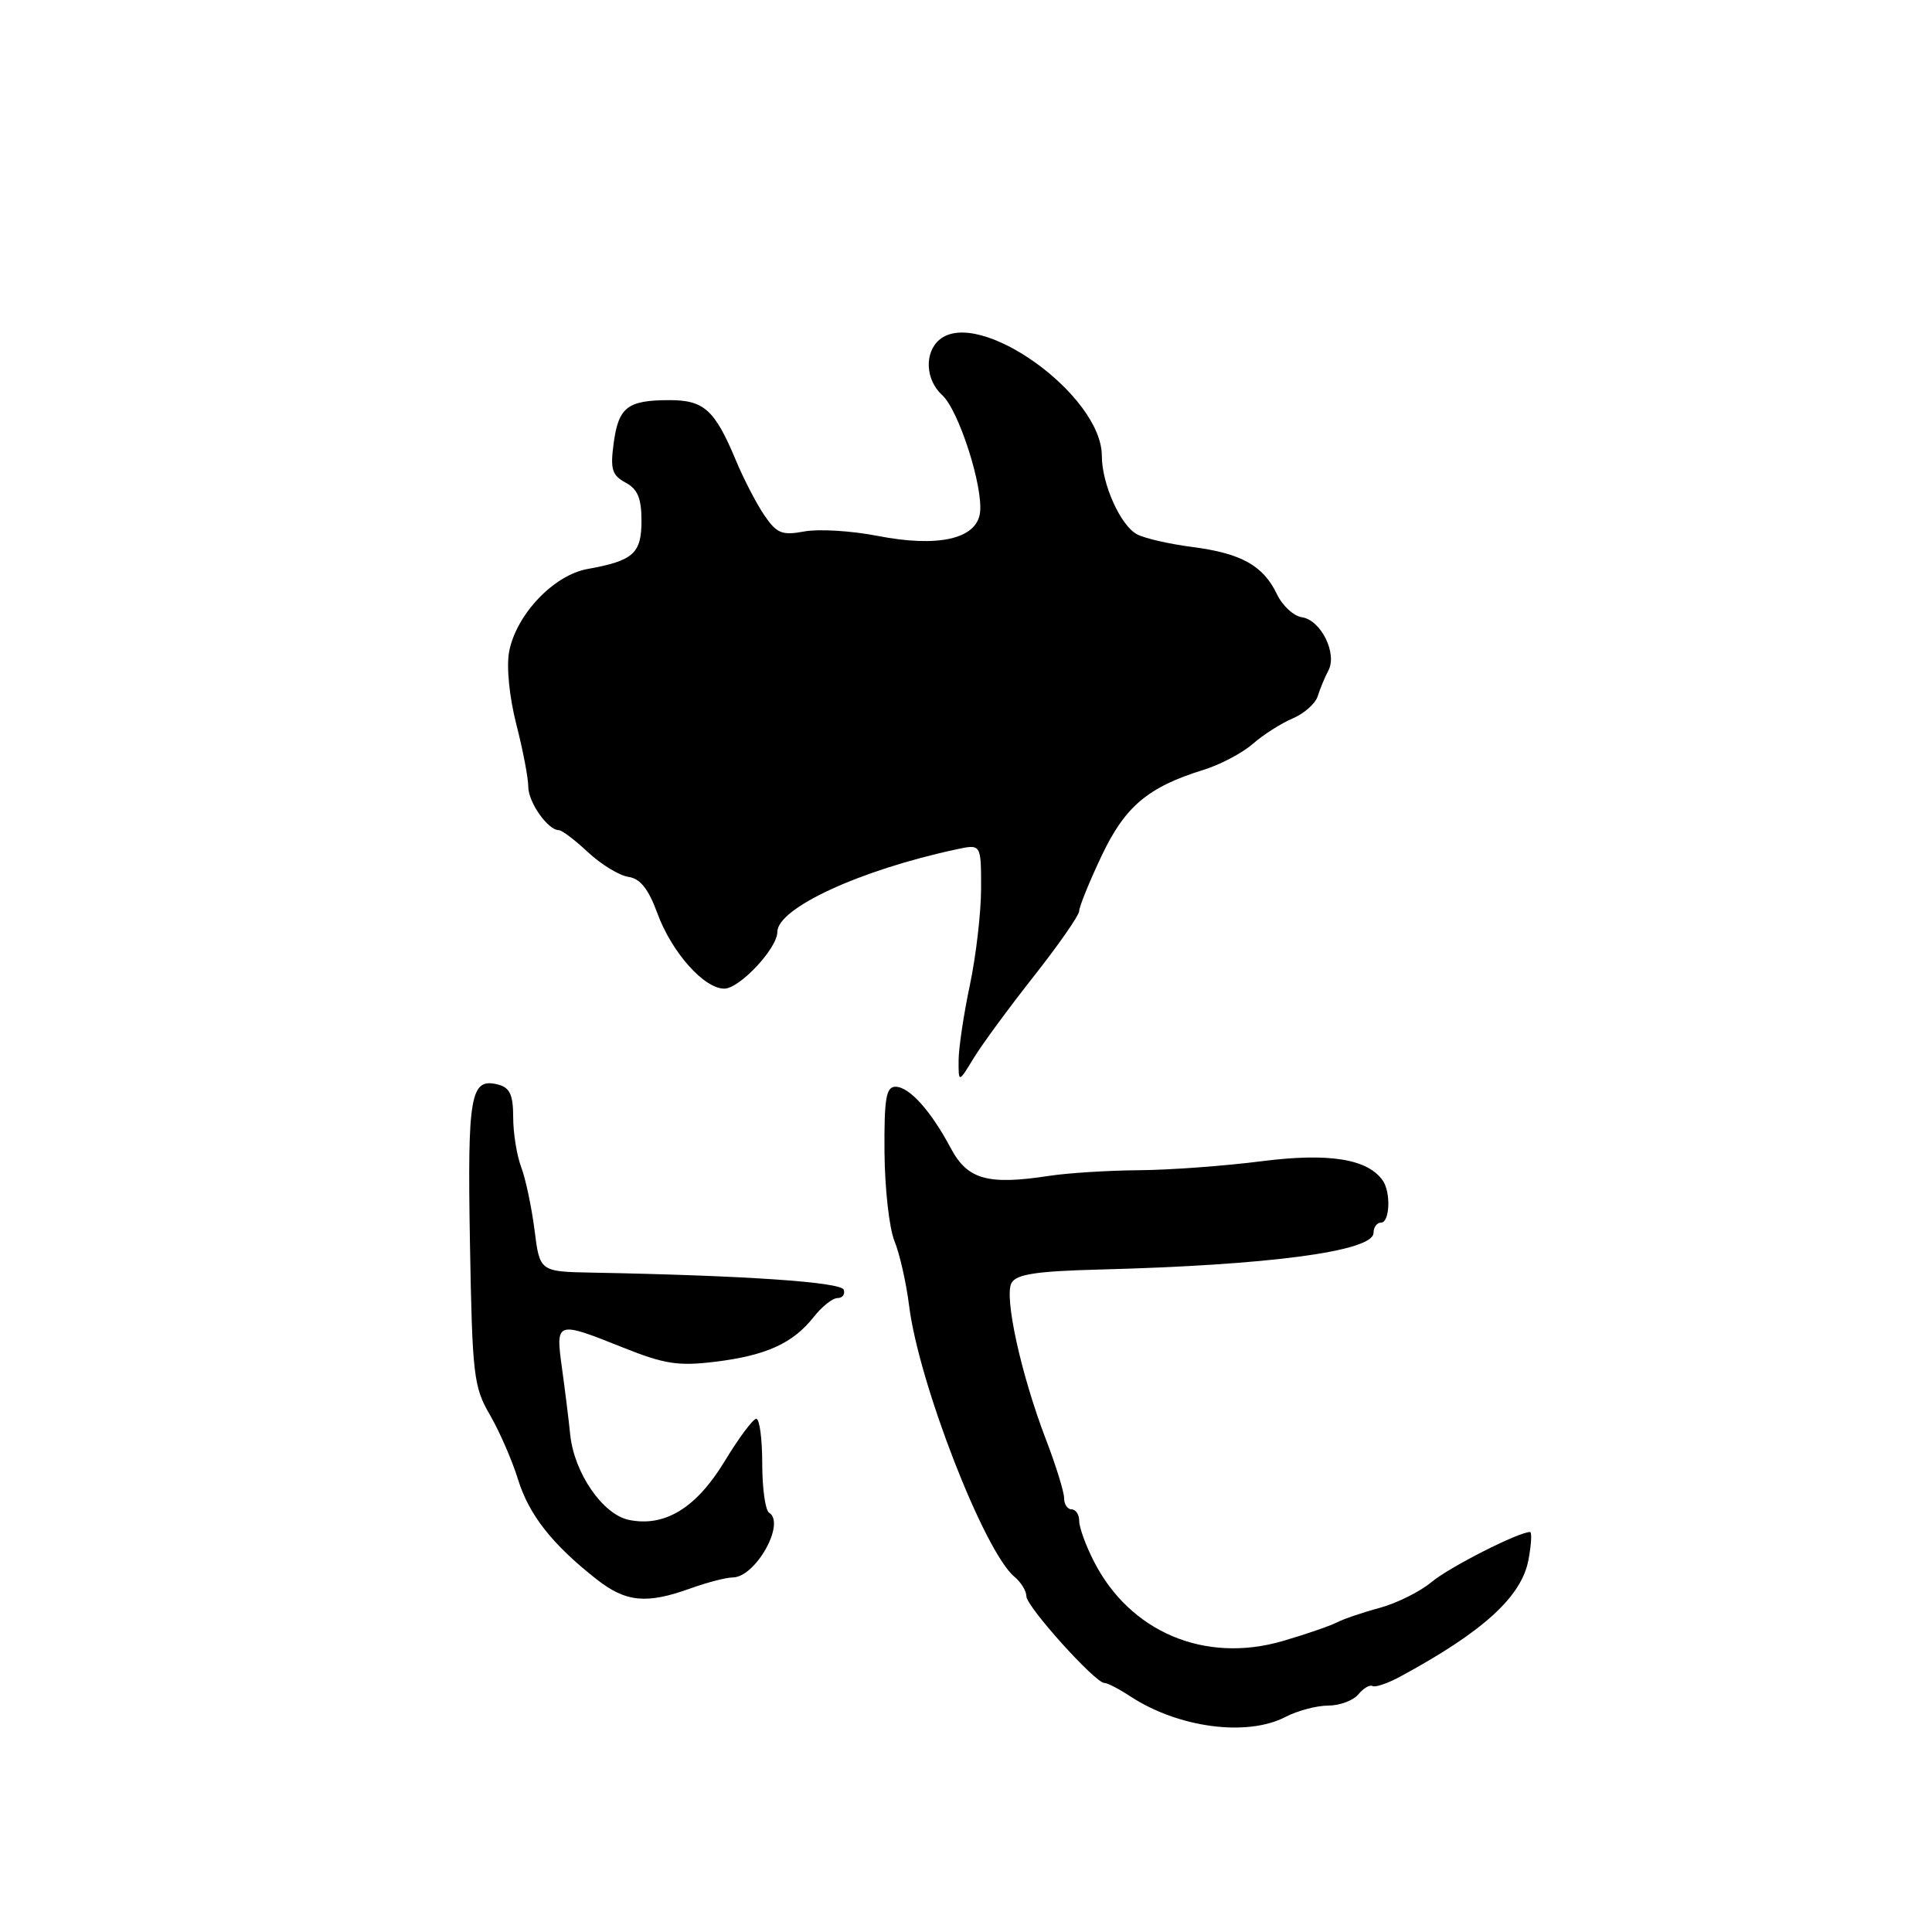 <?xml version="1.0" encoding="UTF-8" standalone="no"?>
<!DOCTYPE svg PUBLIC "-//W3C//DTD SVG 1.1//EN" "http://www.w3.org/Graphics/SVG/1.1/DTD/svg11.dtd" >
<svg xmlns="http://www.w3.org/2000/svg" xmlns:xlink="http://www.w3.org/1999/xlink" version="1.1" viewBox="0 0 256 256">
 <g >
 <path fill="currentColor"
d=" M 170.36 227.49 C 171.94 226.67 174.47 226.00 175.99 226.00 C 177.51 226.00 179.31 225.33 179.99 224.51 C 180.67 223.69 181.51 223.20 181.86 223.41 C 182.21 223.62 183.87 223.06 185.55 222.15 C 196.52 216.22 201.61 211.58 202.53 206.69 C 202.91 204.66 203.00 203.00 202.74 203.00 C 201.21 203.00 192.08 207.64 189.70 209.62 C 188.17 210.90 185.07 212.44 182.82 213.05 C 180.57 213.65 178.01 214.53 177.12 214.99 C 176.23 215.45 173.00 216.56 169.95 217.45 C 159.64 220.45 149.72 216.26 144.94 206.88 C 143.87 204.79 143.00 202.39 143.00 201.54 C 143.00 200.69 142.55 200.00 142.00 200.00 C 141.45 200.00 141.00 199.33 141.00 198.51 C 141.00 197.69 139.92 194.20 138.60 190.76 C 135.29 182.13 133.03 171.82 134.03 170.00 C 134.67 168.84 137.30 168.44 145.68 168.22 C 168.23 167.64 182.00 165.80 182.00 163.36 C 182.00 162.61 182.45 162.00 183.00 162.00 C 184.15 162.00 184.32 158.01 183.23 156.44 C 181.23 153.55 176.07 152.73 167.16 153.87 C 162.32 154.49 155.02 155.03 150.93 155.06 C 146.84 155.09 141.47 155.43 139.00 155.81 C 130.89 157.05 128.21 156.30 126.01 152.19 C 123.34 147.17 120.49 144.00 118.66 144.00 C 117.41 144.00 117.15 145.55 117.20 152.69 C 117.24 157.48 117.83 162.76 118.52 164.44 C 119.21 166.13 120.08 169.97 120.46 173.00 C 121.72 183.23 130.42 205.61 134.42 208.93 C 135.29 209.65 136.00 210.81 136.00 211.51 C 136.00 212.87 145.11 223.00 146.34 223.00 C 146.74 223.00 148.27 223.79 149.73 224.75 C 156.11 228.95 165.25 230.16 170.36 227.49 Z  M 91.50 210.47 C 93.70 209.68 96.22 209.02 97.10 209.02 C 100.12 208.99 104.14 201.82 101.91 200.44 C 101.41 200.13 101.00 197.21 101.00 193.94 C 101.00 190.67 100.65 188.00 100.21 188.00 C 99.78 188.00 97.89 190.54 96.01 193.64 C 92.25 199.83 88.07 202.38 83.31 201.39 C 79.86 200.66 76.09 195.19 75.56 190.13 C 75.36 188.14 74.86 184.14 74.46 181.25 C 73.61 175.03 73.68 175.01 82.59 178.57 C 88.03 180.75 89.89 181.04 94.76 180.44 C 101.49 179.62 105.07 178.00 107.81 174.52 C 108.90 173.13 110.32 172.00 110.98 172.00 C 111.63 172.00 112.00 171.50 111.80 170.90 C 111.46 169.88 98.72 169.01 78.51 168.63 C 71.52 168.50 71.52 168.50 70.83 162.99 C 70.44 159.96 69.65 156.21 69.07 154.67 C 68.48 153.13 68.00 150.15 68.00 148.05 C 68.00 145.10 67.56 144.12 66.04 143.72 C 62.33 142.75 61.93 144.97 62.27 164.64 C 62.58 182.25 62.75 183.77 64.93 187.50 C 66.20 189.70 67.87 193.53 68.63 196.00 C 70.08 200.71 73.16 204.63 79.02 209.24 C 82.92 212.31 85.65 212.58 91.50 210.47 Z  M 137.01 129.33 C 140.30 125.15 143.00 121.27 143.00 120.71 C 143.00 120.15 144.32 116.89 145.94 113.46 C 149.07 106.85 152.08 104.30 159.50 102.00 C 161.70 101.32 164.62 99.77 166.00 98.57 C 167.38 97.36 169.75 95.85 171.28 95.20 C 172.81 94.55 174.30 93.23 174.60 92.26 C 174.90 91.29 175.54 89.75 176.02 88.84 C 177.22 86.58 175.02 82.15 172.51 81.79 C 171.41 81.63 169.92 80.25 169.20 78.73 C 167.38 74.94 164.48 73.32 158.00 72.48 C 154.97 72.09 151.67 71.34 150.67 70.80 C 148.48 69.66 146.00 64.13 146.00 60.42 C 146.00 52.35 129.72 40.67 124.50 45.00 C 122.45 46.71 122.62 50.34 124.85 52.36 C 127.05 54.36 130.33 64.61 129.85 67.99 C 129.35 71.44 124.26 72.57 116.24 71.00 C 112.80 70.33 108.45 70.07 106.58 70.42 C 103.62 70.97 102.93 70.69 101.28 68.28 C 100.24 66.75 98.54 63.48 97.51 61.00 C 94.69 54.26 93.28 53.00 88.60 53.02 C 83.13 53.04 81.95 53.97 81.31 58.76 C 80.85 62.17 81.10 62.98 82.88 63.94 C 84.49 64.80 85.00 66.02 85.00 69.00 C 85.00 73.34 83.93 74.30 77.83 75.40 C 73.35 76.21 68.38 81.46 67.46 86.36 C 67.09 88.34 67.49 92.35 68.41 95.96 C 69.29 99.37 70.00 103.10 70.00 104.25 C 70.00 106.31 72.60 110.00 74.05 110.00 C 74.46 110.00 76.20 111.32 77.93 112.94 C 79.66 114.55 82.06 116.01 83.26 116.19 C 84.83 116.41 85.92 117.78 87.10 121.00 C 88.99 126.17 93.28 131.00 95.97 131.00 C 98.00 131.00 103.00 125.66 103.00 123.50 C 103.00 120.33 113.97 115.27 126.75 112.54 C 130.00 111.84 130.00 111.84 130.00 117.67 C 130.00 120.88 129.33 126.65 128.52 130.50 C 127.70 134.35 127.03 138.85 127.02 140.50 C 127.01 143.50 127.01 143.50 129.01 140.22 C 130.11 138.41 133.71 133.51 137.01 129.33 Z "/>
</g>
</svg>